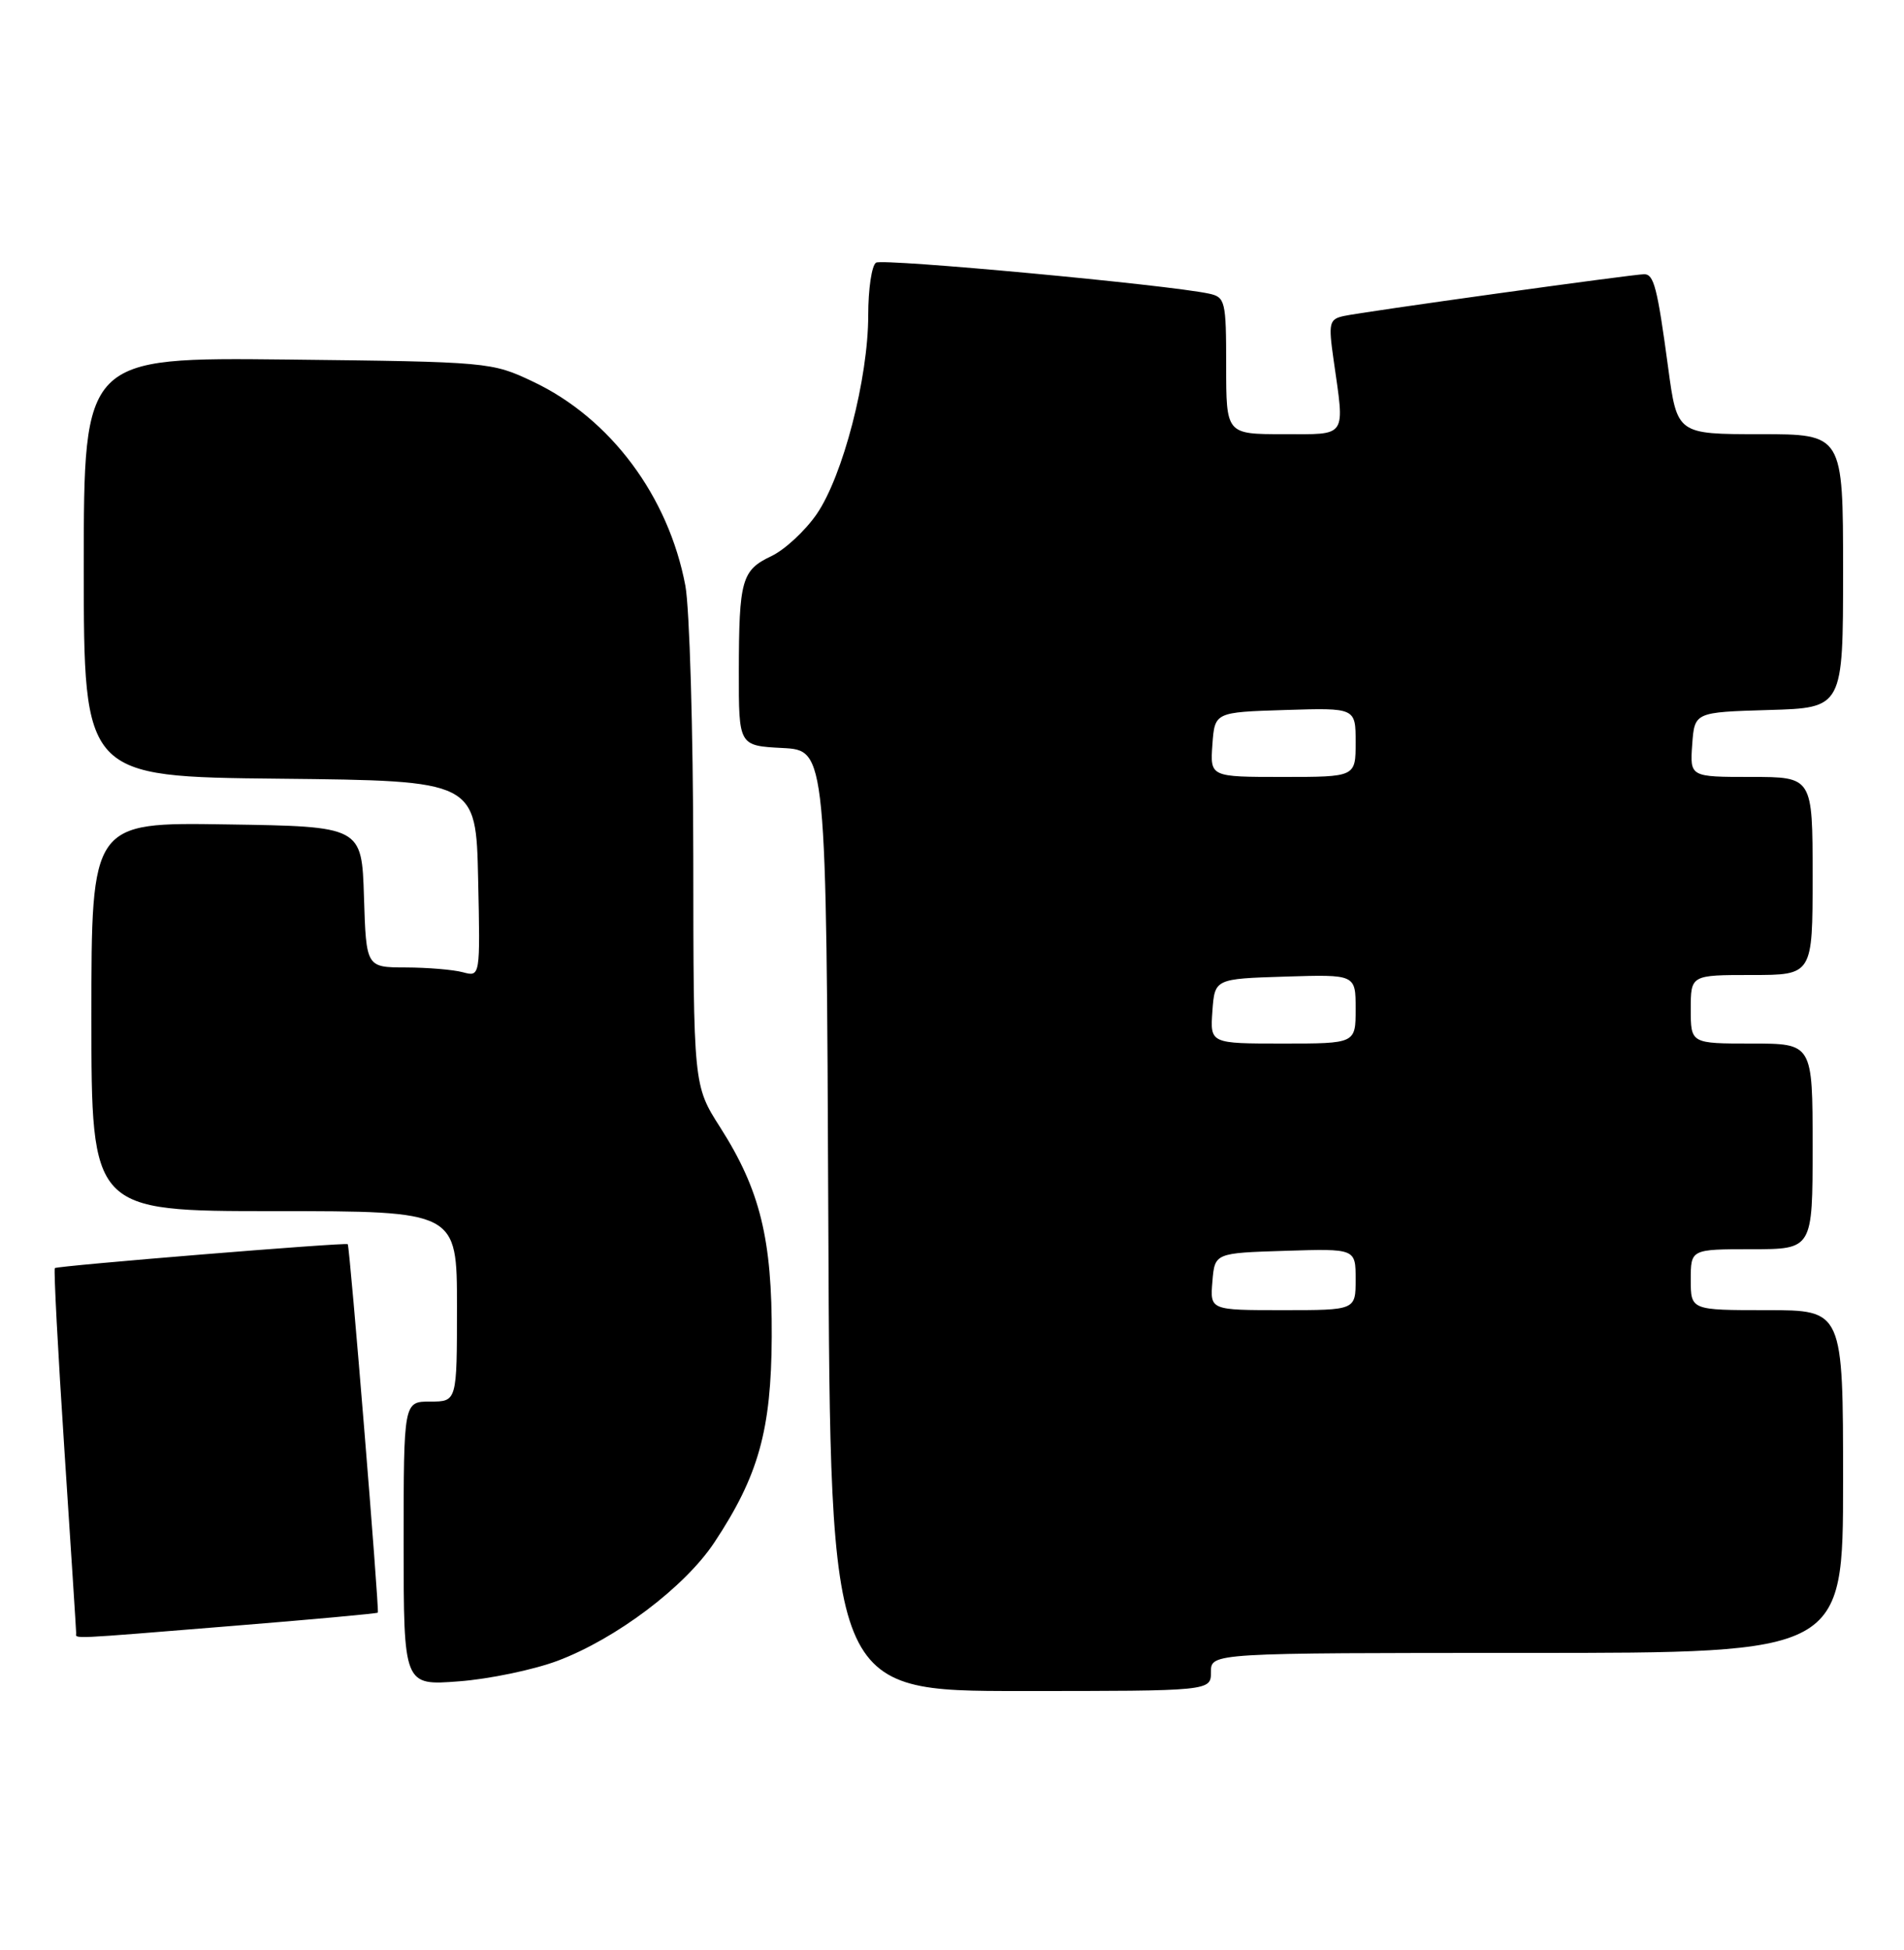 <?xml version="1.0" encoding="UTF-8" standalone="no"?>
<!DOCTYPE svg PUBLIC "-//W3C//DTD SVG 1.1//EN" "http://www.w3.org/Graphics/SVG/1.1/DTD/svg11.dtd" >
<svg xmlns="http://www.w3.org/2000/svg" xmlns:xlink="http://www.w3.org/1999/xlink" version="1.1" viewBox="0 0 250 256">
 <g >
 <path fill="currentColor"
d=" M 159.00 219.50 C 159.00 217.00 159.00 217.00 200.50 217.00 C 242.00 217.00 242.00 217.00 242.00 194.50 C 242.00 172.00 242.00 172.00 232.00 172.00 C 222.00 172.00 222.00 172.00 222.00 168.00 C 222.00 164.00 222.00 164.00 230.00 164.00 C 238.00 164.00 238.00 164.00 238.00 150.50 C 238.00 137.00 238.00 137.00 230.00 137.00 C 222.00 137.00 222.00 137.00 222.00 132.50 C 222.00 128.00 222.00 128.00 230.00 128.00 C 238.00 128.00 238.00 128.00 238.00 115.00 C 238.00 102.00 238.00 102.00 229.94 102.00 C 221.89 102.00 221.89 102.00 222.19 97.75 C 222.50 93.50 222.50 93.50 232.25 93.21 C 242.00 92.93 242.00 92.93 242.00 74.96 C 242.00 57.00 242.00 57.00 231.10 57.00 C 220.21 57.00 220.21 57.00 219.03 48.25 C 217.61 37.73 217.16 36.00 215.89 36.00 C 214.44 36.00 178.83 40.95 176.43 41.49 C 174.53 41.91 174.41 42.39 175.10 47.22 C 176.58 57.61 176.99 57.00 168.50 57.00 C 161.00 57.00 161.00 57.00 161.00 48.02 C 161.00 39.52 160.88 39.01 158.75 38.55 C 153.40 37.39 115.96 33.91 115.03 34.48 C 114.46 34.83 114.00 37.94 114.00 41.40 C 114.00 49.68 110.67 62.50 107.23 67.50 C 105.71 69.70 103.04 72.17 101.30 73.00 C 97.38 74.86 97.03 76.10 97.01 88.20 C 97.00 97.90 97.00 97.90 102.75 98.20 C 108.50 98.50 108.50 98.50 108.76 160.25 C 109.02 222.00 109.02 222.00 134.01 222.00 C 159.00 222.00 159.00 222.00 159.00 219.50 Z  M 73.22 218.03 C 80.92 215.13 89.93 208.33 93.80 202.49 C 99.60 193.73 101.27 187.75 101.33 175.50 C 101.39 162.66 99.80 156.21 94.56 148.00 C 91.05 142.50 91.05 142.50 91.03 112.39 C 91.01 95.82 90.54 79.85 89.99 76.89 C 87.77 65.13 80.15 54.92 70.00 50.11 C 64.56 47.53 64.22 47.50 37.75 47.20 C 11.00 46.91 11.00 46.91 11.00 74.44 C 11.00 101.97 11.00 101.97 36.75 102.23 C 62.50 102.50 62.50 102.50 62.78 115.37 C 63.06 128.25 63.06 128.25 60.78 127.64 C 59.53 127.30 56.15 127.02 53.29 127.01 C 48.08 127.00 48.08 127.00 47.79 117.75 C 47.50 108.50 47.50 108.50 29.75 108.23 C 12.00 107.95 12.00 107.95 12.00 133.48 C 12.00 159.00 12.00 159.00 36.00 159.00 C 60.00 159.00 60.00 159.00 60.00 171.50 C 60.00 184.00 60.00 184.00 56.50 184.00 C 53.00 184.00 53.00 184.00 53.00 202.64 C 53.00 221.29 53.00 221.29 60.25 220.73 C 64.24 220.43 70.08 219.21 73.22 218.03 Z  M 30.46 213.46 C 40.88 212.62 49.50 211.83 49.61 211.71 C 49.83 211.48 45.93 163.60 45.66 163.34 C 45.39 163.08 7.53 166.17 7.20 166.48 C 7.04 166.63 7.60 177.34 8.45 190.27 C 9.30 203.20 10.00 214.06 10.00 214.39 C 10.00 215.17 8.57 215.24 30.46 213.46 Z  M 159.19 168.25 C 159.50 164.50 159.50 164.50 168.75 164.21 C 178.00 163.92 178.00 163.92 178.00 167.96 C 178.00 172.00 178.00 172.00 168.44 172.00 C 158.88 172.00 158.88 172.00 159.19 168.25 Z  M 159.19 132.75 C 159.50 128.50 159.50 128.50 168.75 128.21 C 178.00 127.92 178.00 127.92 178.00 132.46 C 178.00 137.00 178.00 137.00 168.44 137.00 C 158.89 137.00 158.89 137.00 159.19 132.75 Z  M 159.19 97.75 C 159.50 93.50 159.50 93.50 168.75 93.21 C 178.00 92.92 178.00 92.92 178.00 97.46 C 178.00 102.00 178.00 102.00 168.44 102.00 C 158.89 102.00 158.89 102.00 159.19 97.75 Z "/>
</g>
</svg>
